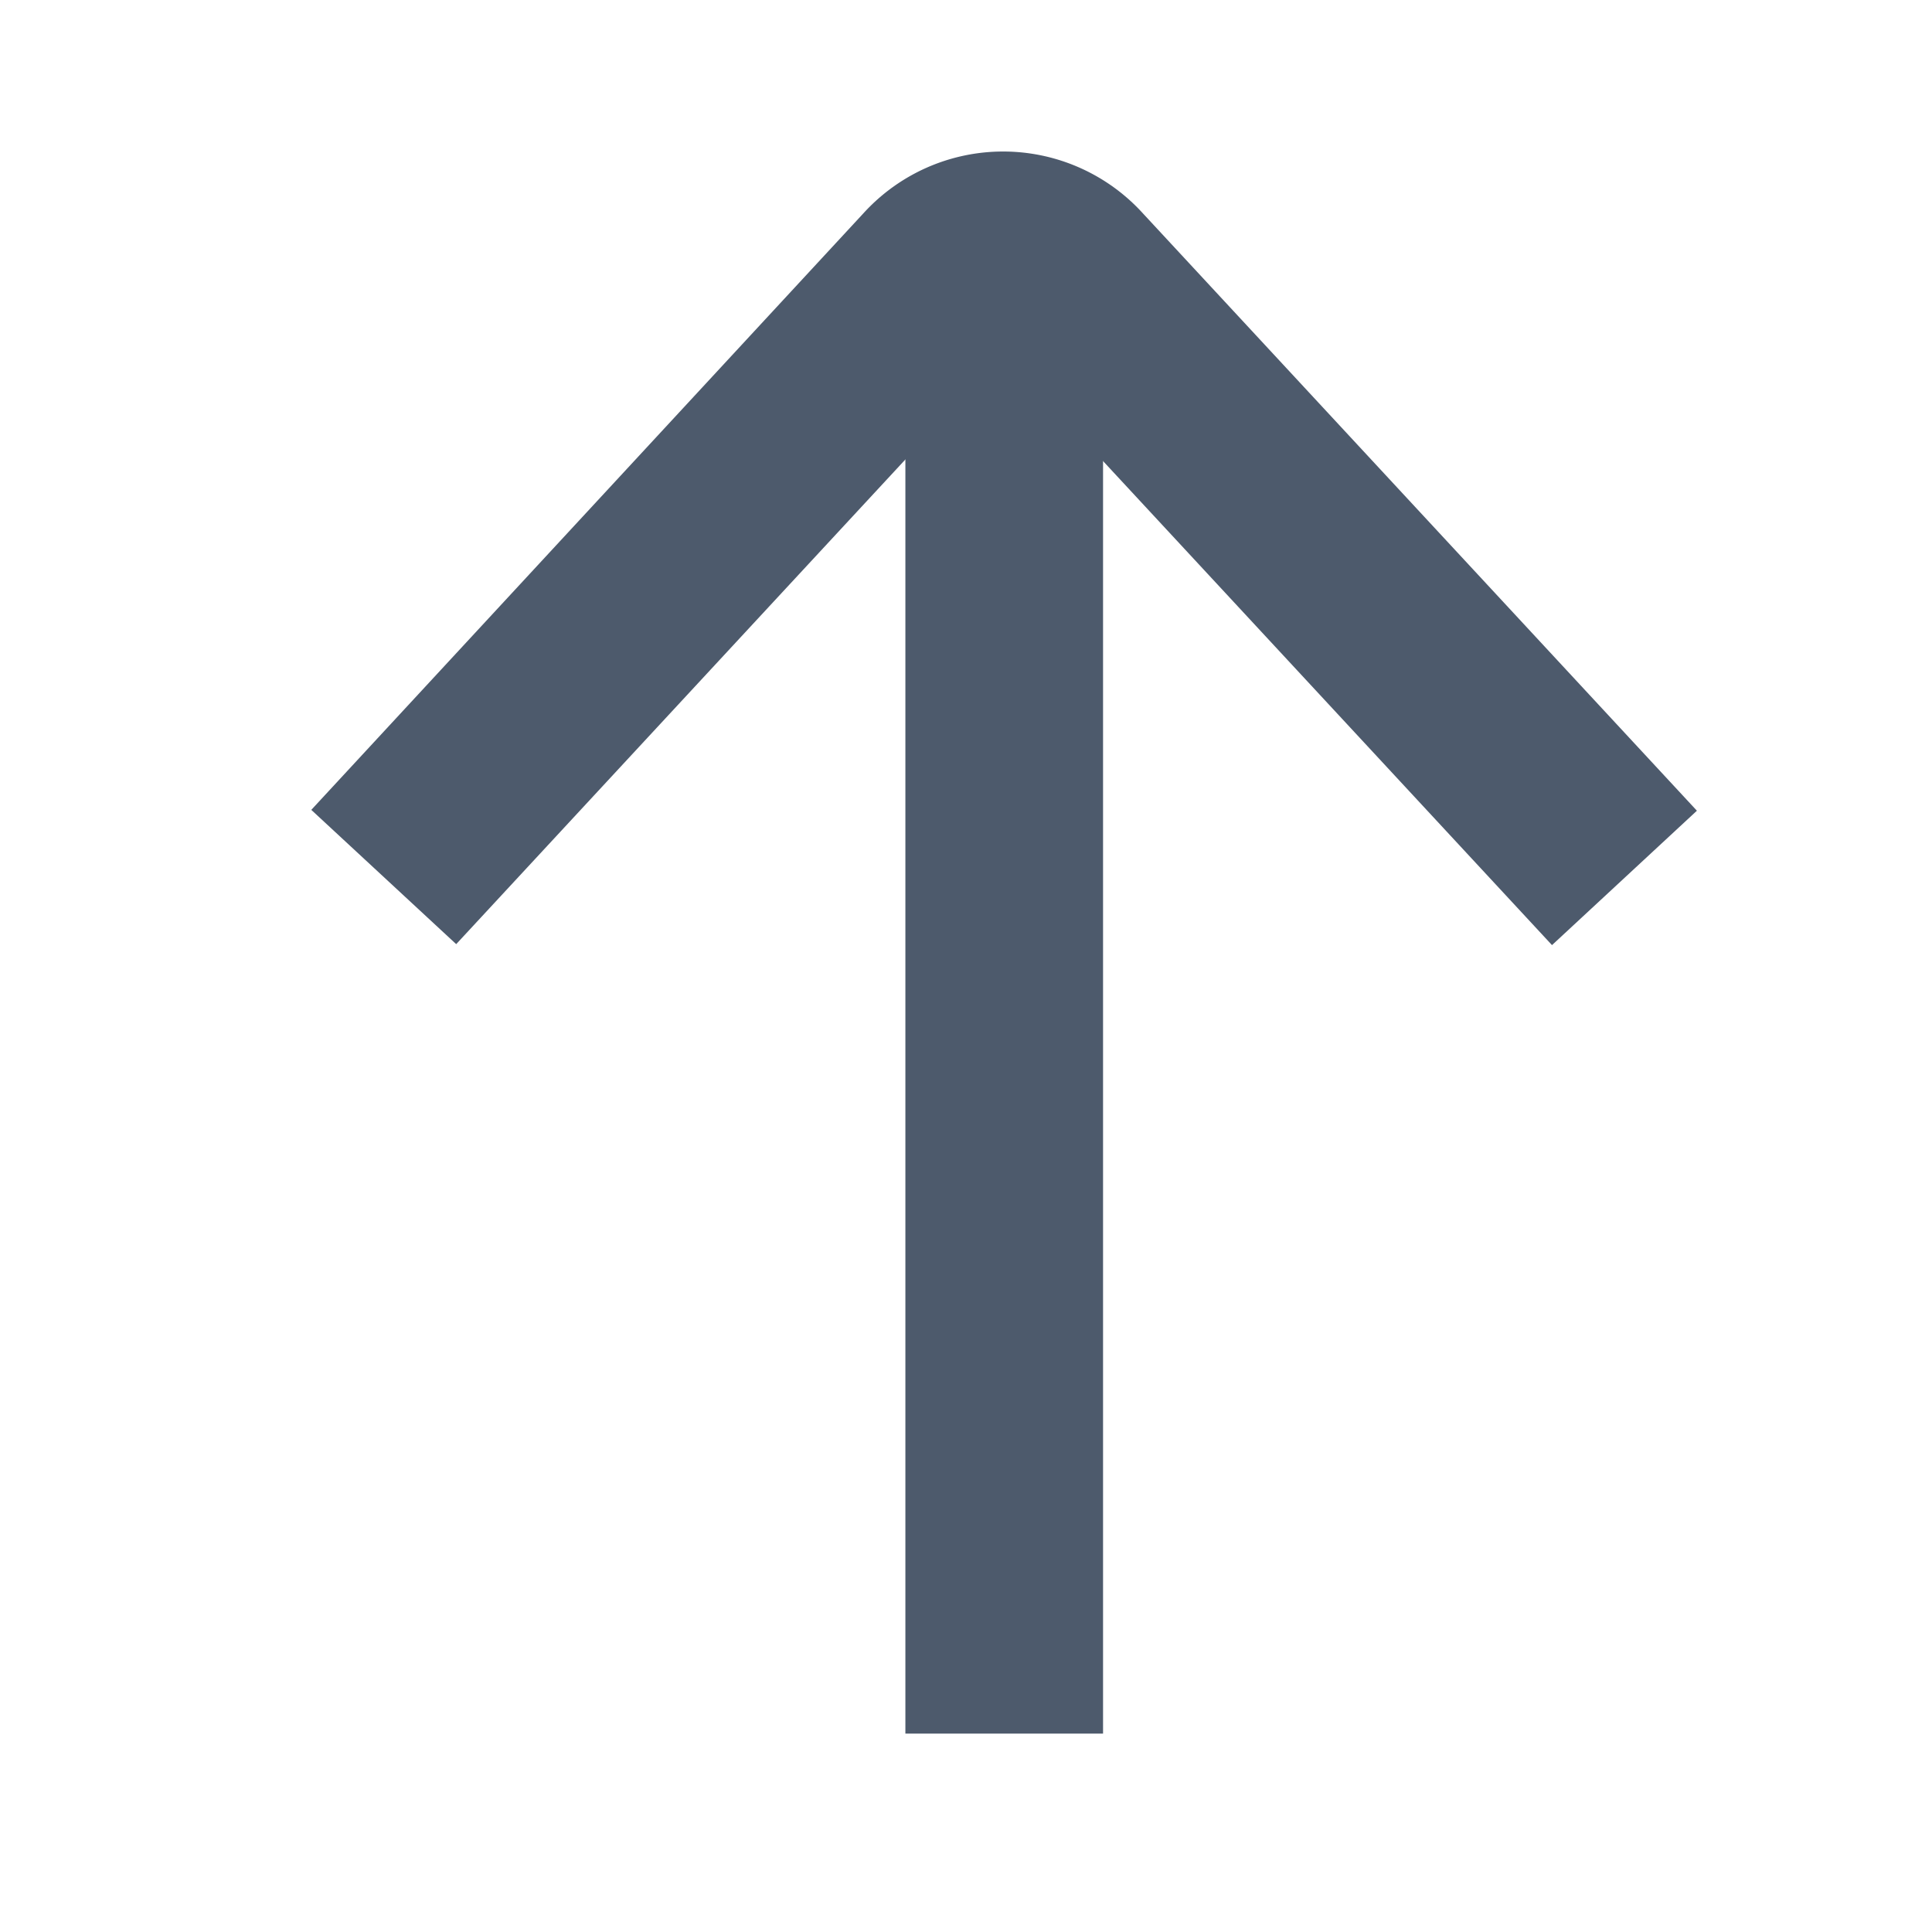 <svg xmlns="http://www.w3.org/2000/svg" width="16" height="16" viewBox="0 0 16 16">
  <g id="arrow_left" data-name="arrow left" transform="translate(16.189 -0.189) rotate(90)">
    <rect id="Rectangle_265" data-name="Rectangle 265" width="16" height="16" transform="translate(0.189 0.189)" fill="#fff" opacity="0"/>
    <g id="back" transform="translate(1.446 2.136)">
      <g id="Group_1888" data-name="Group 1888" transform="translate(0 0)">
        <g id="Group_1887" data-name="Group 1887">
          <path id="Path_828" data-name="Path 828" d="M6.57,22.381l-1.113-1.2L.51,25.769a1.564,1.564,0,0,0,0,2.315L5.45,32.656l1.112-1.2L1.672,26.924Z" transform="translate(0 -21.181)" fill="#4d5a6c"/>
        </g>
      </g>
      <g id="Group_1890" data-name="Group 1890" transform="translate(1.641 4.918)">
        <g id="Group_1889" data-name="Group 1889" transform="translate(0 0)">
          <rect id="Rectangle_241" data-name="Rectangle 241" width="11.459" height="1.637" fill="#4d5a6c"/>
        </g>
      </g>
    </g>
  </g>
</svg>
